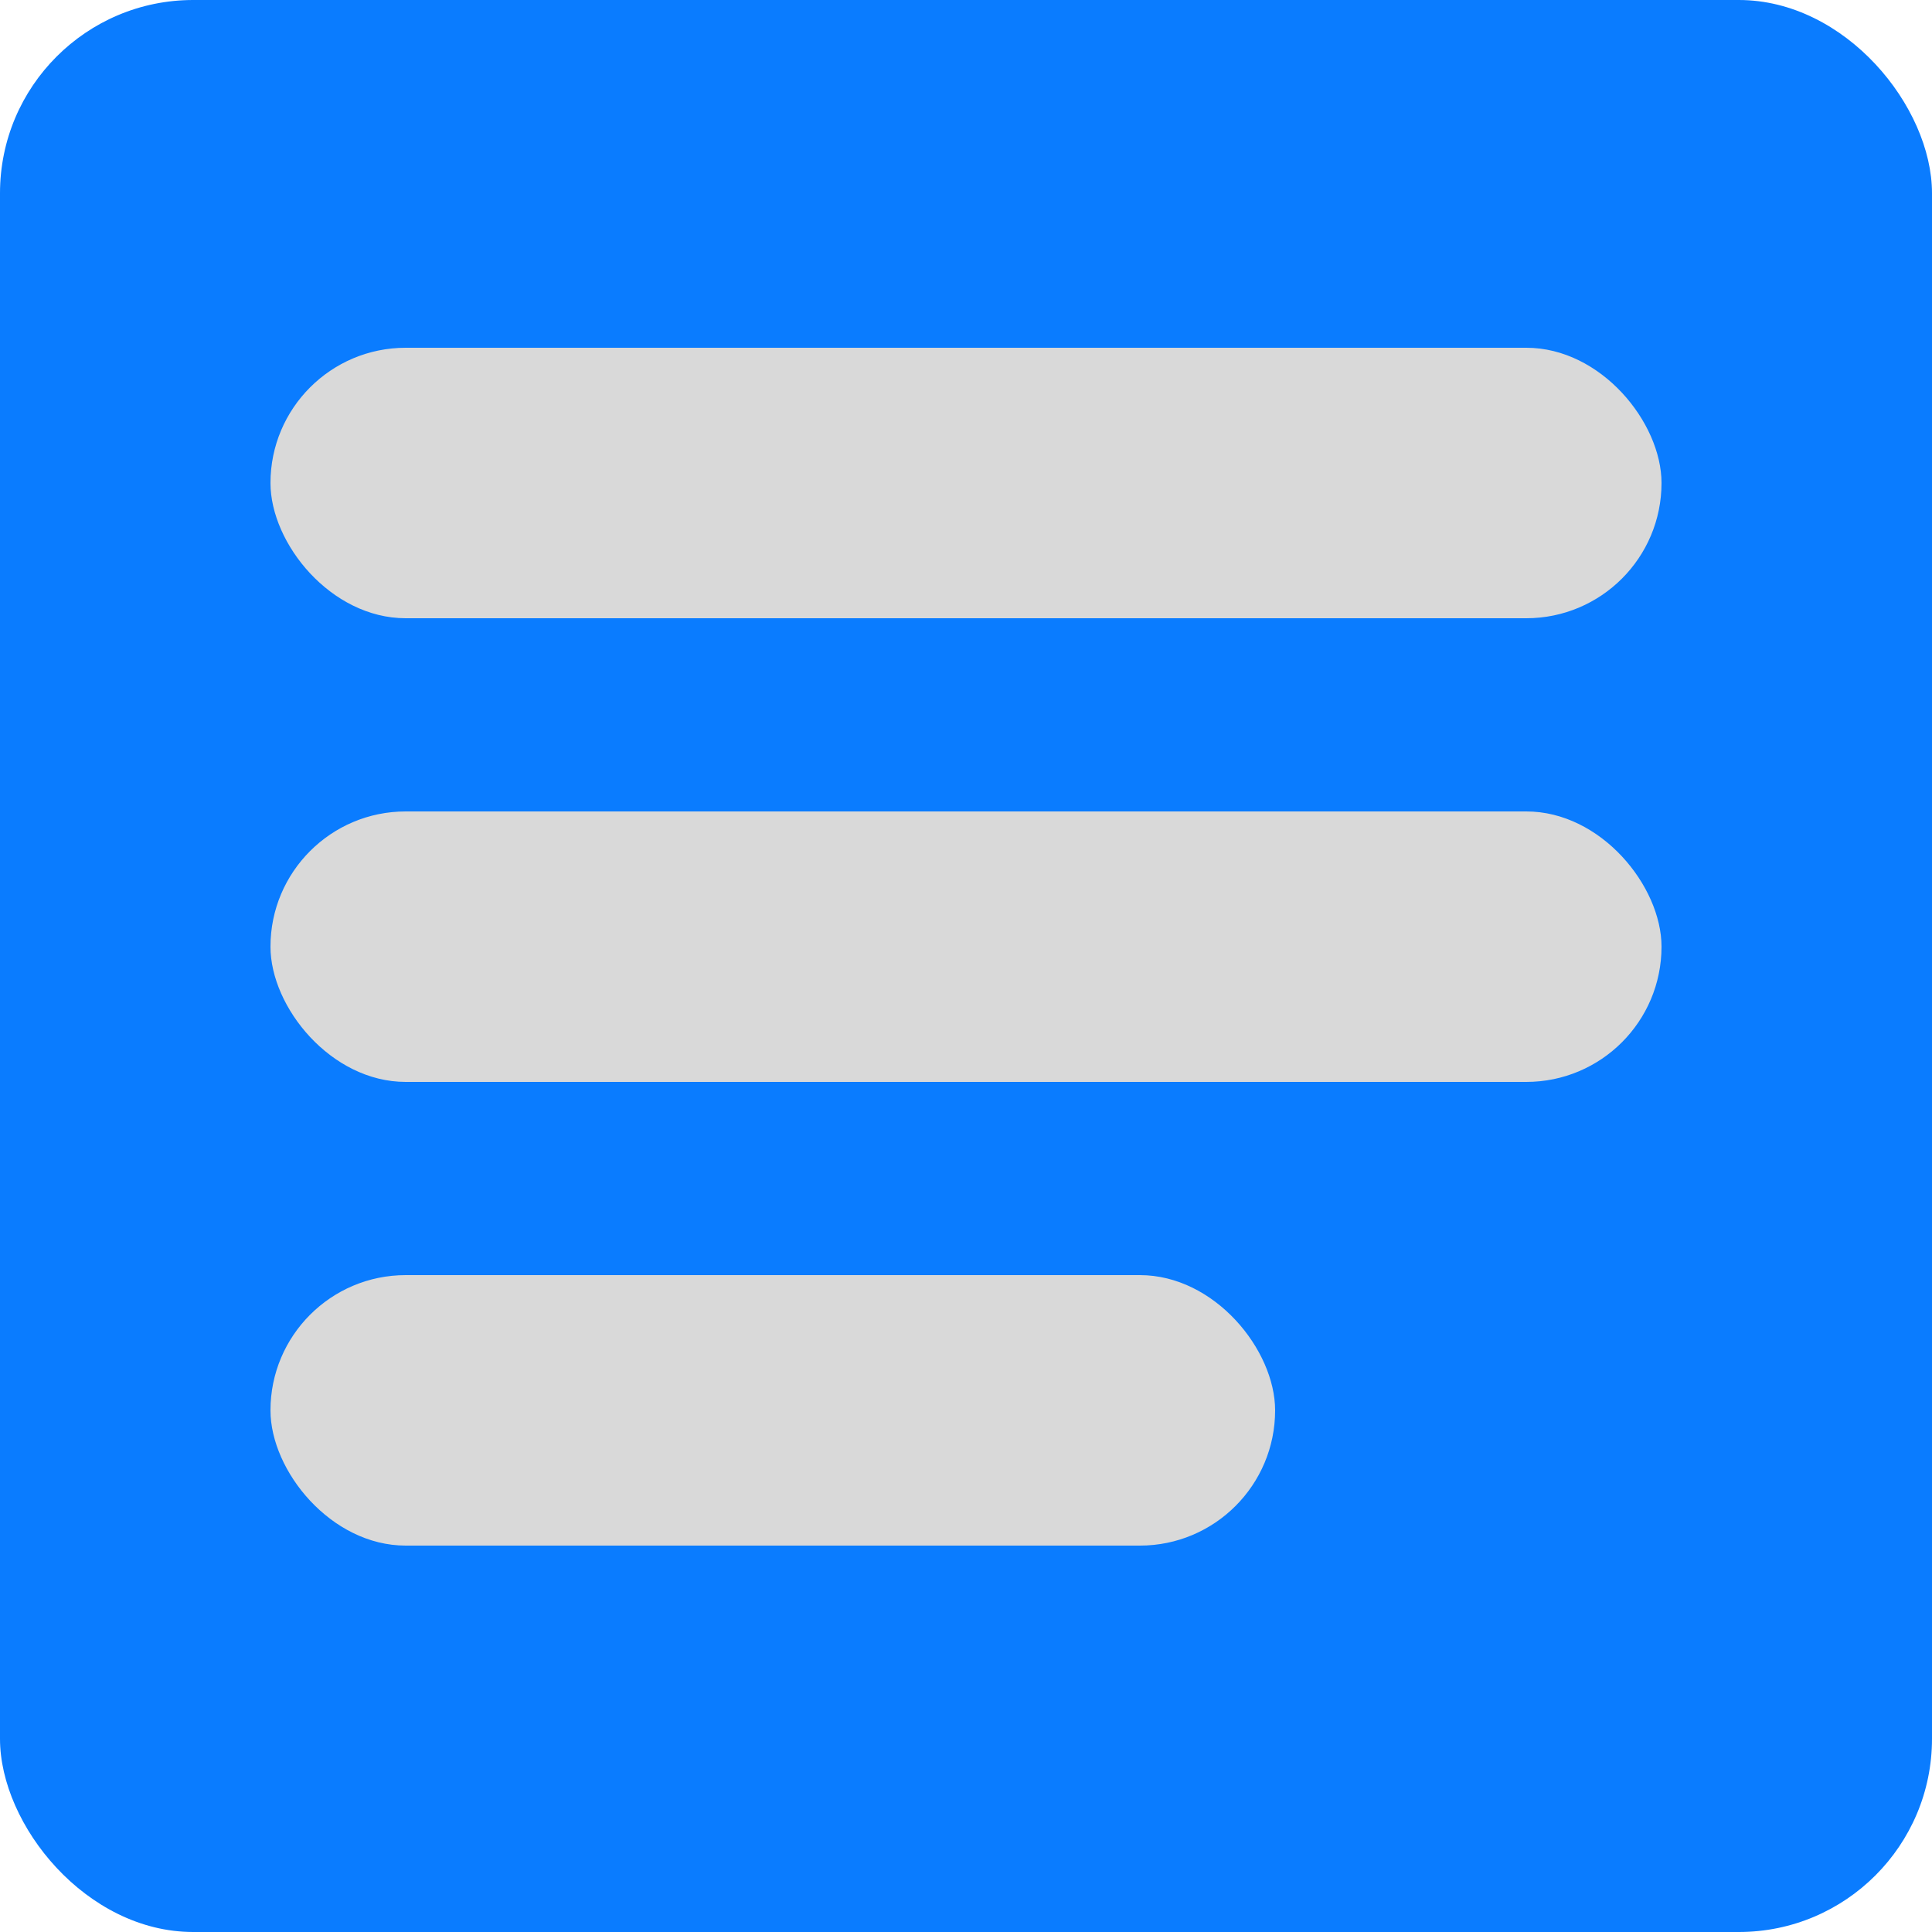 <svg width="50" height="50" viewBox="0 0 50 50" fill="none" xmlns="http://www.w3.org/2000/svg">
<rect width="50" height="50" rx="5" fill="#0A7CFF"/>
<rect x="7" y="9" width="36" height="7" rx="3.5" fill="#D9D9D9"/>
<rect x="7" y="33" width="26" height="7" rx="3.5" fill="#D9D9D9"/>
<rect x="7" y="21" width="36" height="7" rx="3.5" fill="#D9D9D9"/>
</svg>
